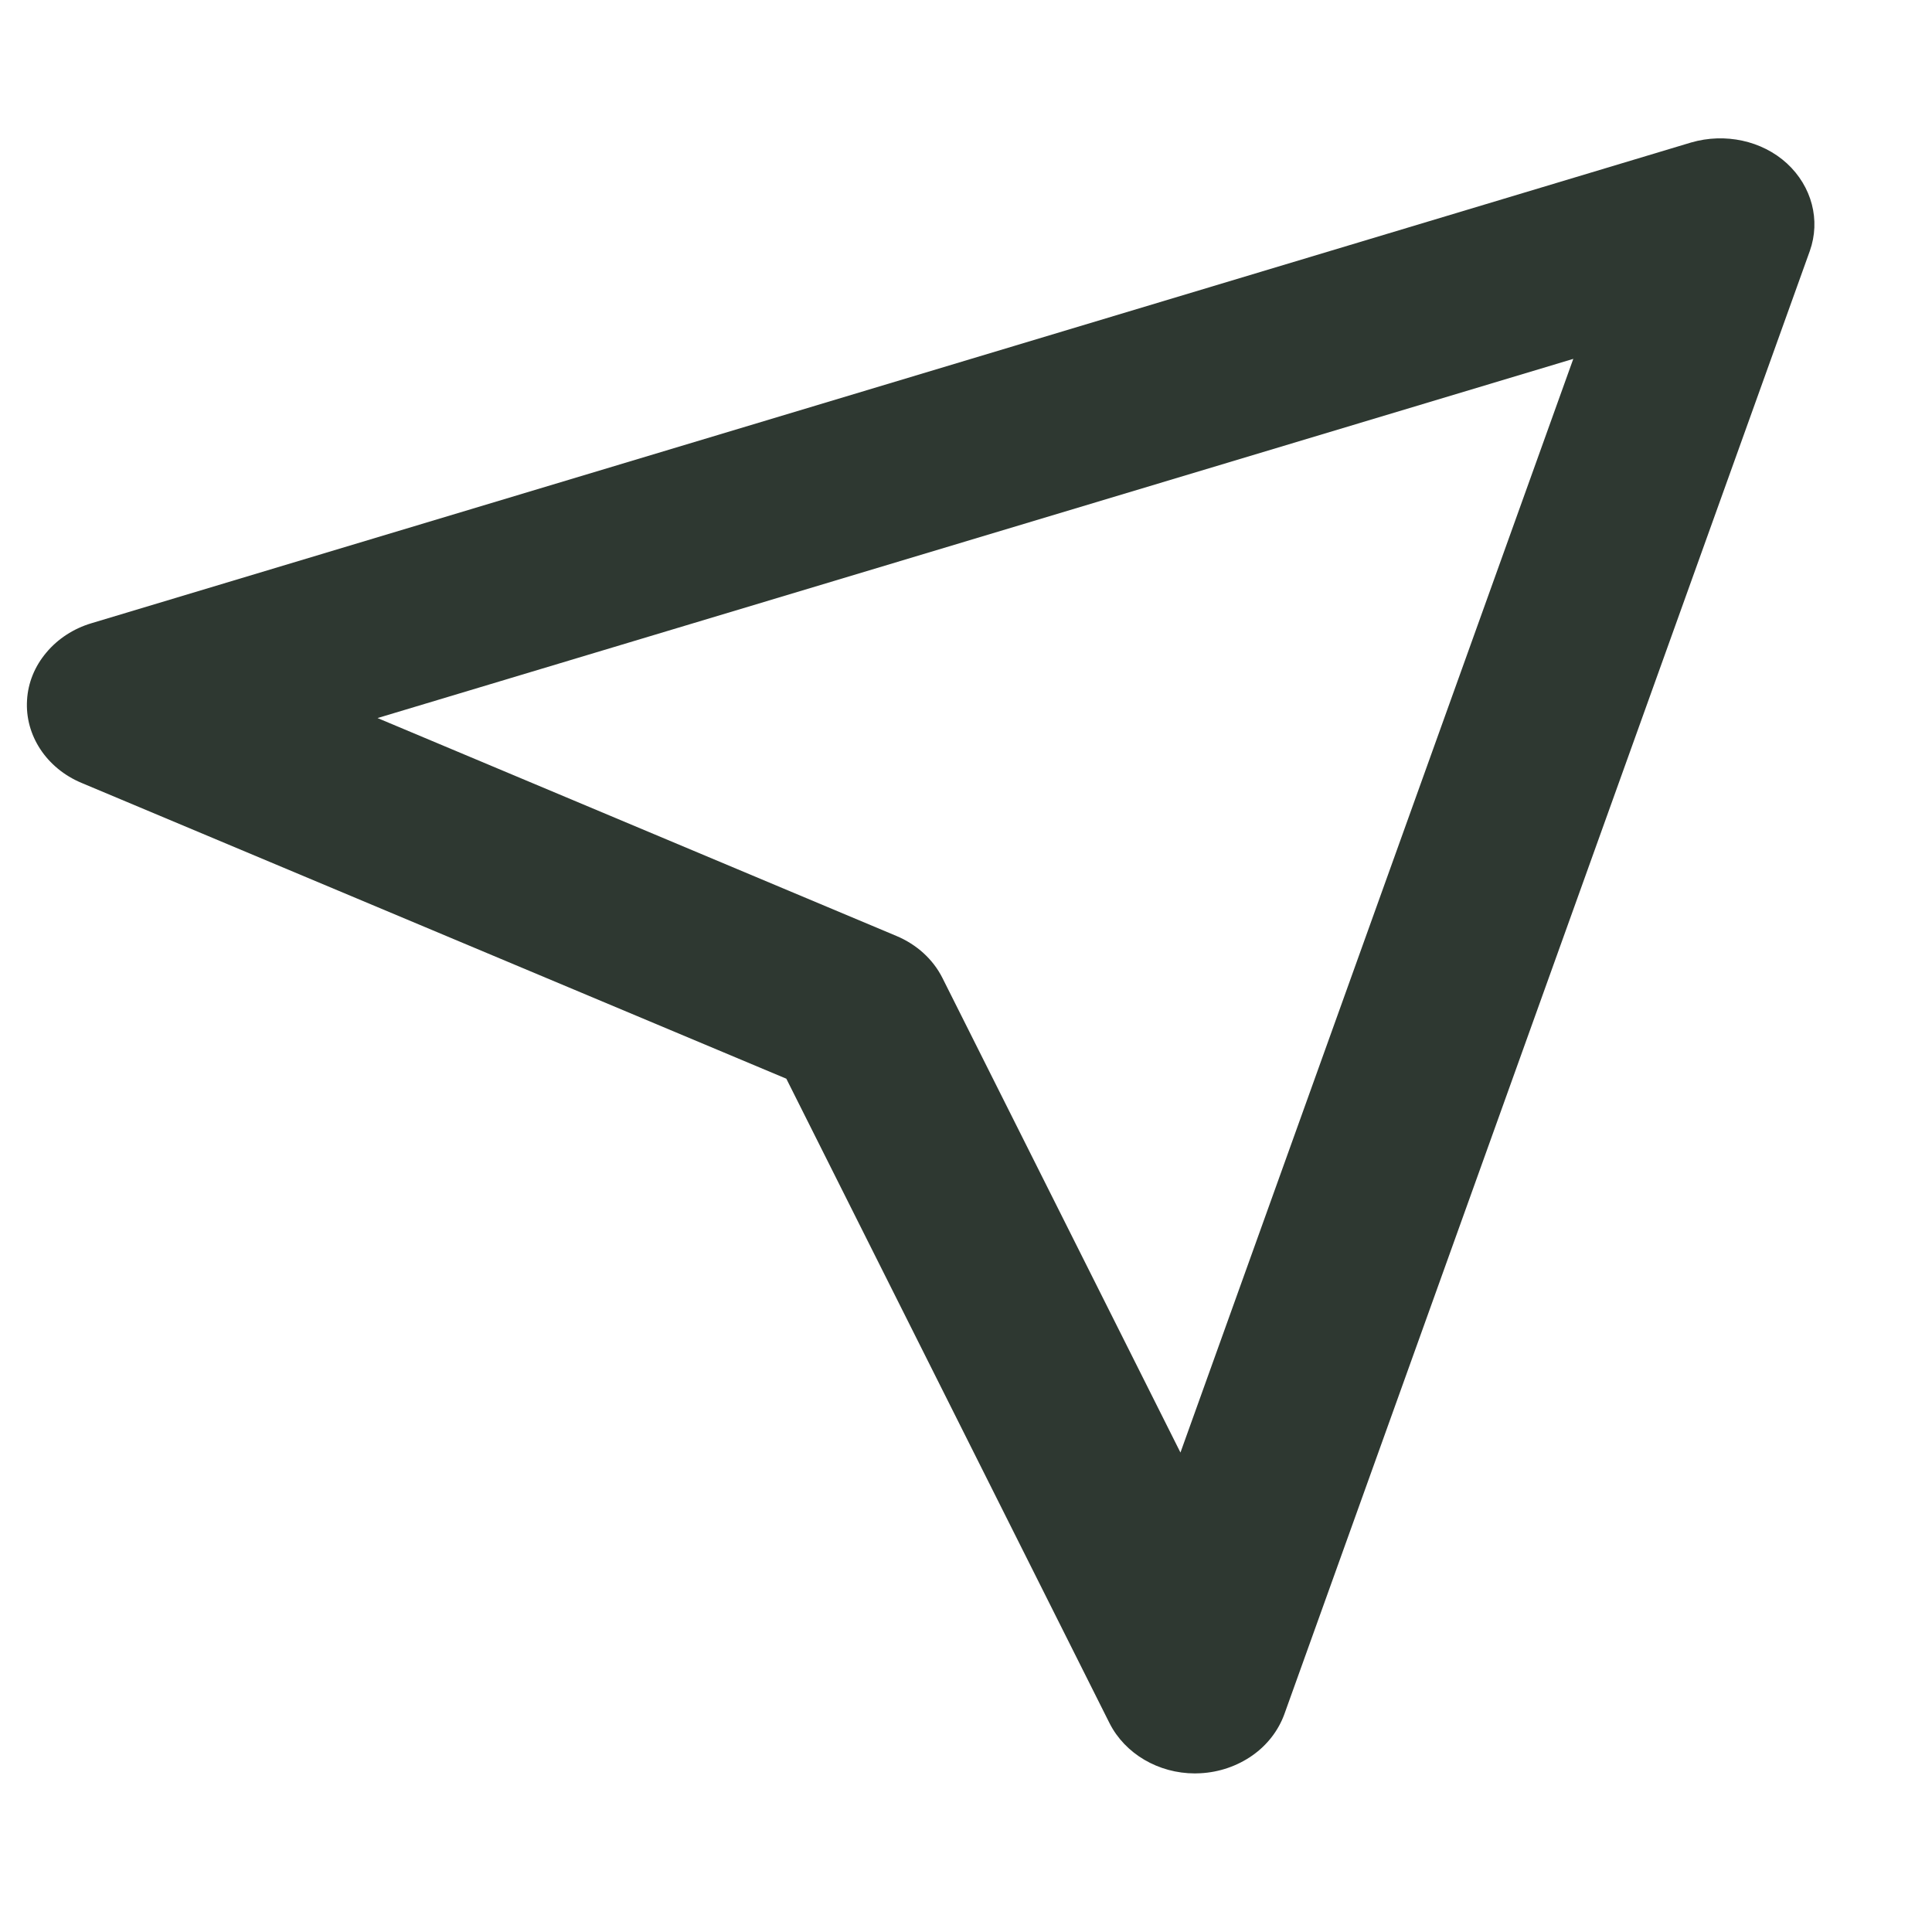 <svg width="12" height="12" viewBox="0 0 12 12" fill="none" xmlns="http://www.w3.org/2000/svg">
<path d="M0.168 4.348C0.154 4.567 0.289 4.772 0.507 4.863L4.884 6.7L6.892 10.704C6.988 10.893 7.195 11.015 7.422 11.015L7.455 11.014C7.573 11.008 7.685 10.969 7.778 10.904C7.871 10.839 7.94 10.749 7.977 10.648L11.241 1.559C11.309 1.368 11.254 1.158 11.099 1.015C10.944 0.873 10.714 0.824 10.504 0.885L0.568 3.871C0.457 3.904 0.359 3.968 0.288 4.053C0.216 4.138 0.174 4.241 0.168 4.348ZM9.772 2.229L7.332 9.022L5.854 6.075C5.796 5.959 5.694 5.866 5.567 5.813L2.345 4.46L9.772 2.229Z" fill="#2E3831"/>
</svg>
